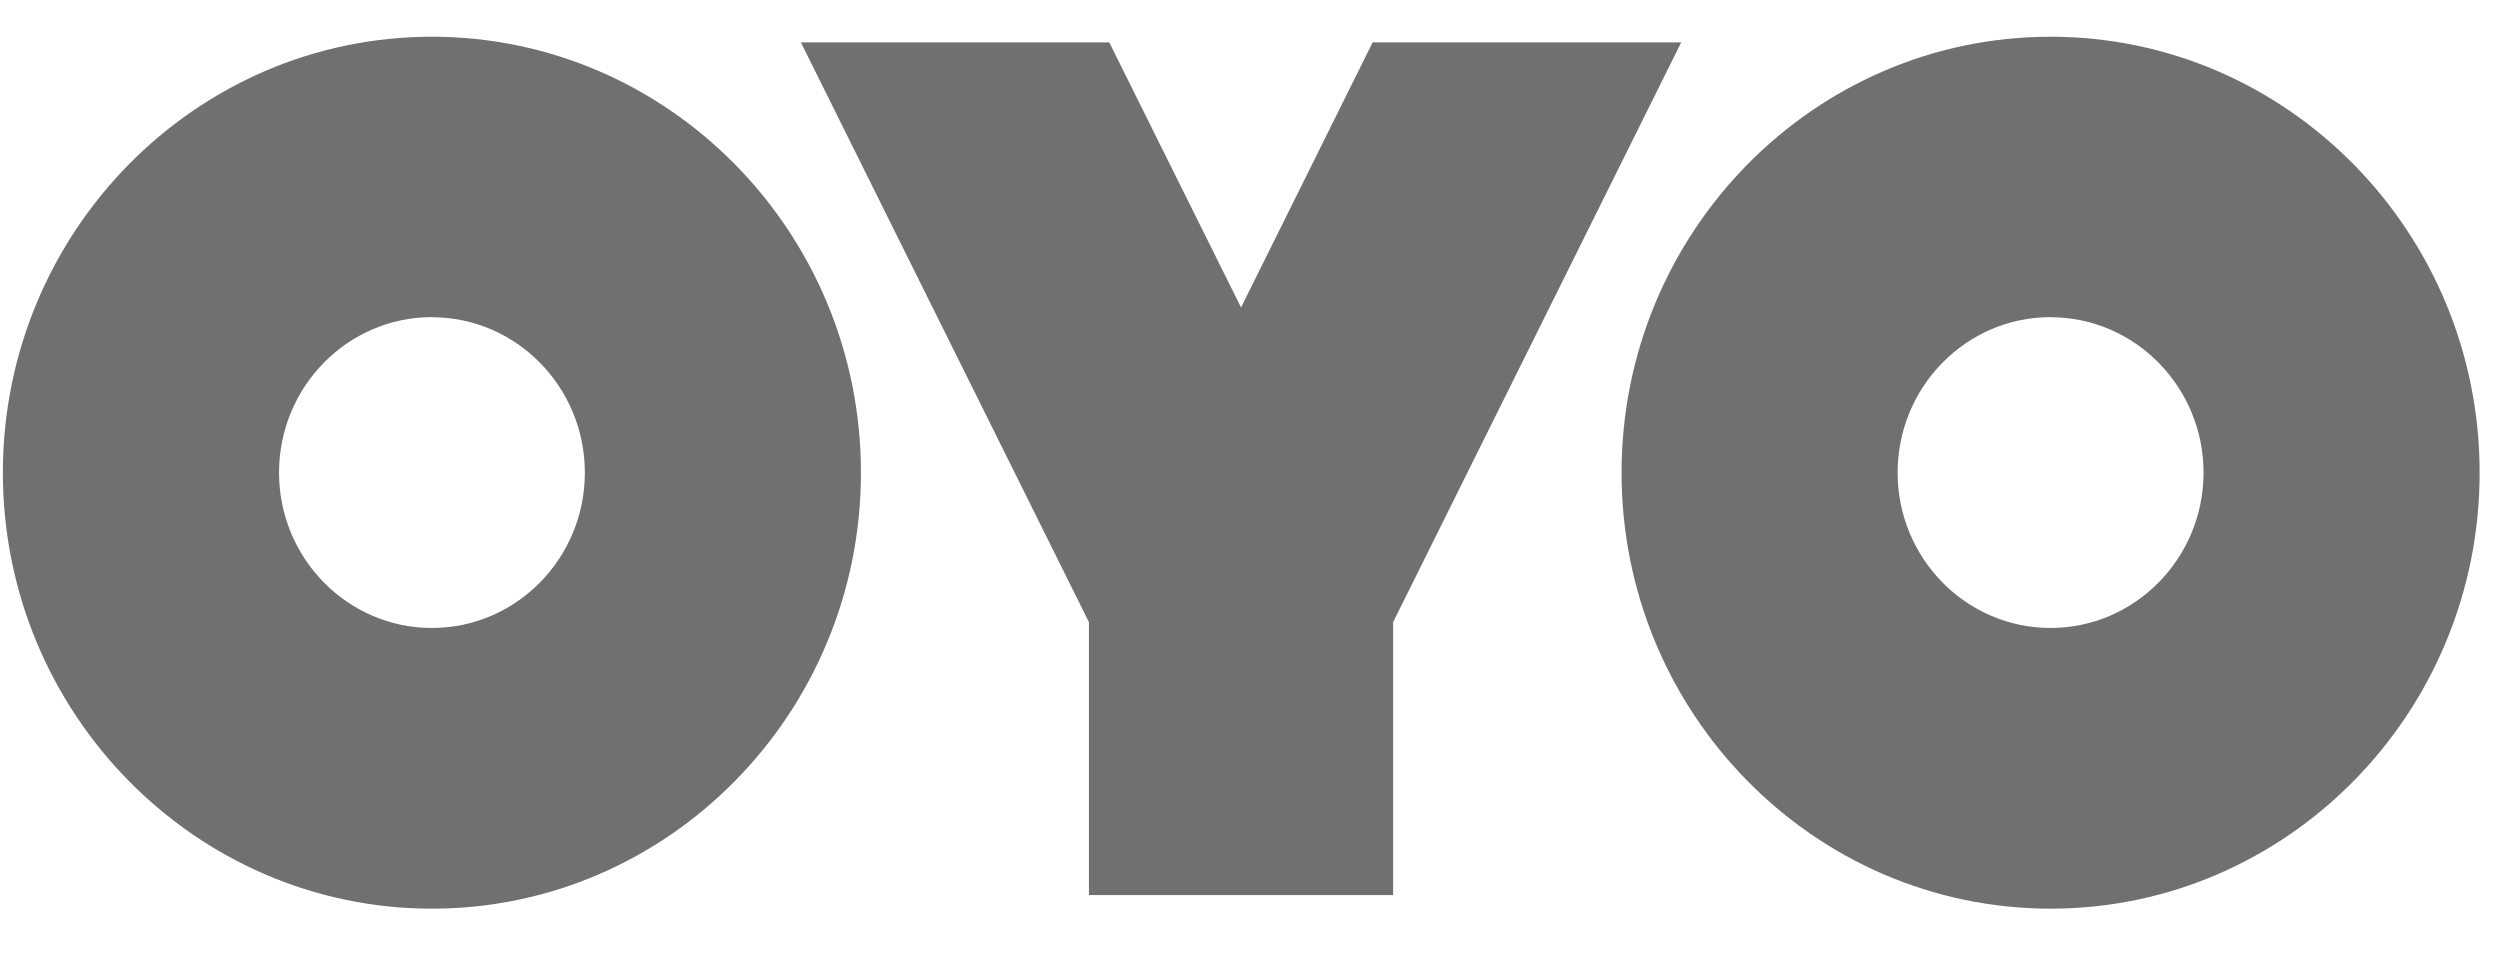 <svg width="101" height="39" viewBox="0 0 101 39" fill="none" xmlns="http://www.w3.org/2000/svg">
<g clip-path="url(#clip0_845_1172)">
<path d="M82.844 36.71C92.4 36.71 100.177 28.808 100.177 19.097C100.177 9.38 92.4 1.484 82.844 1.484C73.285 1.484 65.511 9.38 65.511 19.097C65.511 28.808 73.285 36.71 82.844 36.71ZM82.844 12.816C86.249 12.816 89.023 15.633 89.023 19.095C89.023 22.556 86.248 25.37 82.842 25.37C79.434 25.37 76.664 22.556 76.664 19.093C76.664 15.628 79.436 12.812 82.842 12.812L82.844 12.816ZM17.449 36.71C27.006 36.71 34.782 28.808 34.782 19.097C34.782 9.38 27.006 1.484 17.449 1.484C7.894 1.484 0.116 9.38 0.116 19.097C0.116 28.808 7.894 36.71 17.449 36.71ZM17.449 12.816C20.857 12.816 23.628 15.633 23.628 19.095C23.628 22.556 20.857 25.37 17.449 25.37C14.043 25.37 11.273 22.556 11.273 19.093C11.273 15.628 14.045 12.812 17.449 12.812V12.816ZM50.137 12.419L44.815 1.714H32.356L43.993 25.134V36.16H56.282V25.134L67.92 1.714H55.454L50.139 12.419H50.137Z" fill="#707070"/>
</g>
<defs>
<clipPath id="clip0_845_1172">
<rect width="100.619" height="38.331" fill="white" transform="translate(0.116 0.008)"/>
</clipPath>
</defs>
</svg>
